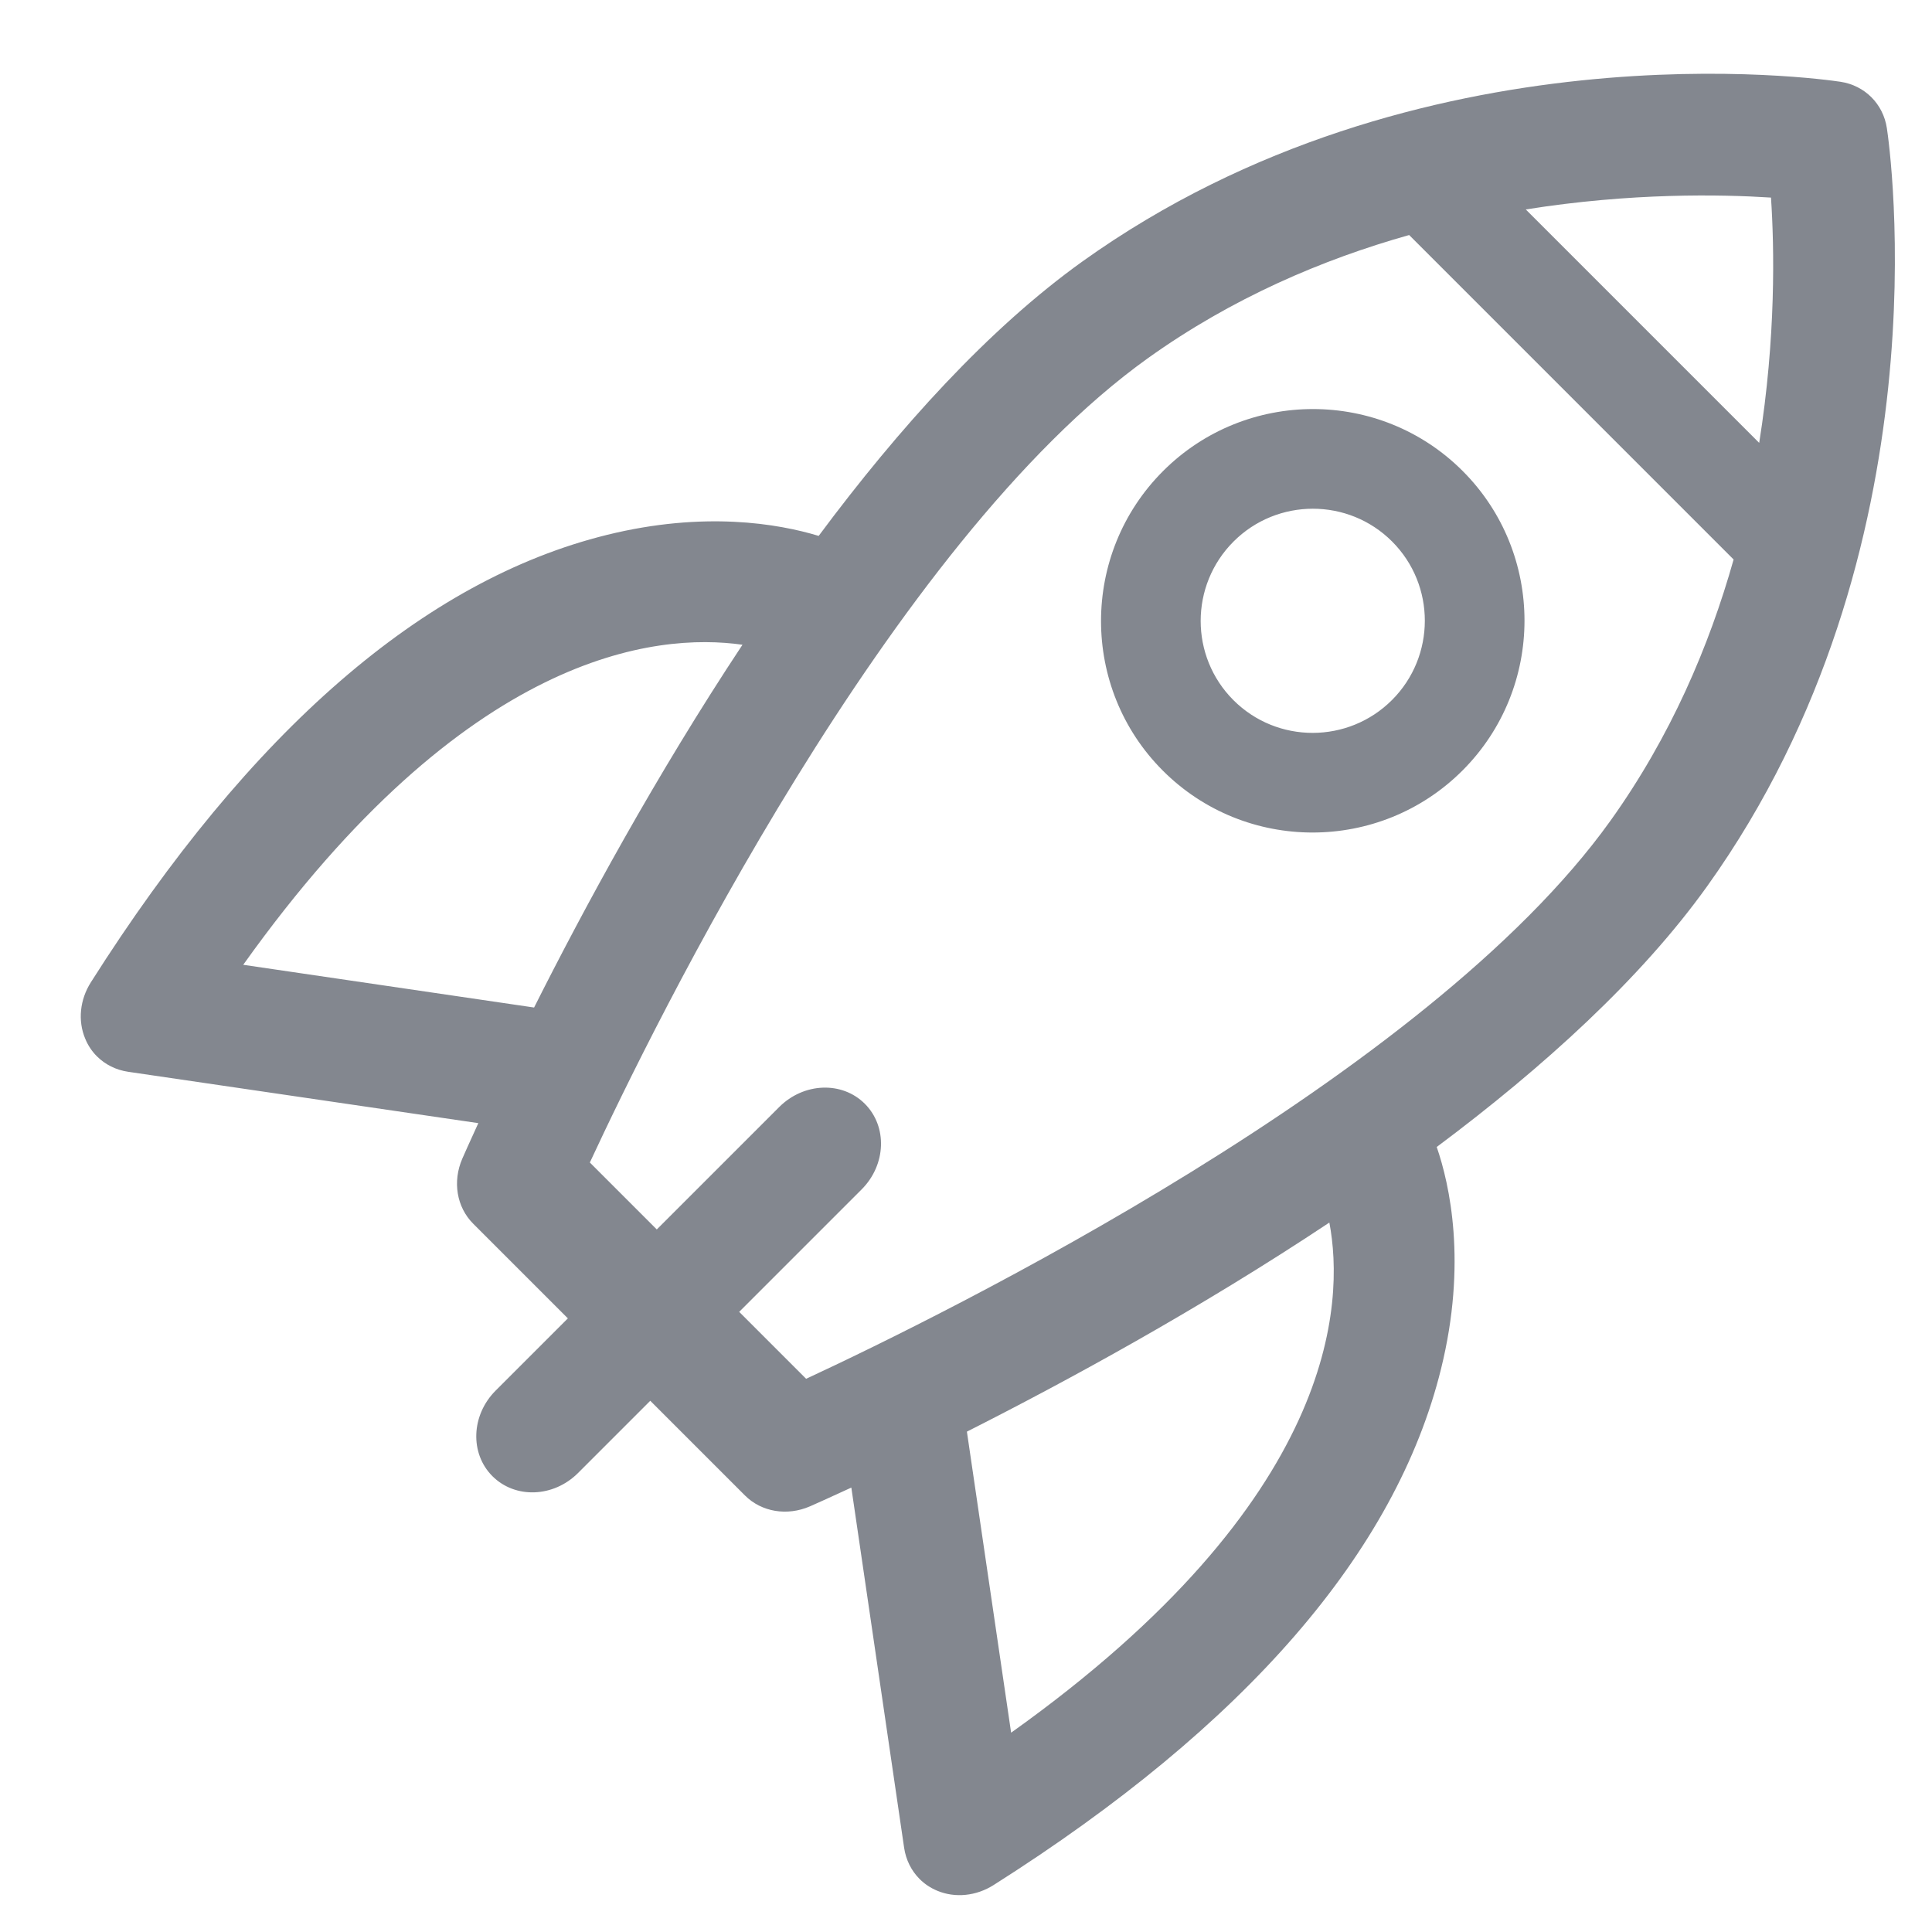 <?xml version="1.0" encoding="UTF-8"?>
<svg width="22px" height="22px" viewBox="0 0 22 22" version="1.1" xmlns="http://www.w3.org/2000/svg" xmlns:xlink="http://www.w3.org/1999/xlink">
    <!-- Generator: Sketch 55.2 (78181) - https://sketchapp.com -->
    <title>rocket 2</title>
    <desc>Created with Sketch.</desc>
    <g id="Symbols" stroke="none" stroke-width="1" fill="none" fill-rule="evenodd">
        <g id="записаться" transform="translate(-229, -39)" fill="#83878F" fill-rule="nonzero">
            <g id="consultation">
                <g id="icons" transform="translate(229, 34)">
                    <g id="rocket-2">
                        <path d="M13.159,9.197 C14.488,9.197 15.57,10.279 15.57,11.61 C15.57,12.941 14.488,14.024 13.159,14.024 C11.83,14.024 10.748,12.941 10.748,11.61 C10.748,10.279 11.83,9.197 13.159,9.197 Z M13.159,12.888 C13.863,12.888 14.435,12.315 14.435,11.61 C14.435,10.906 13.863,10.333 13.159,10.333 C12.455,10.333 11.883,10.906 11.883,11.61 C11.883,12.315 12.455,12.888 13.159,12.888 Z M20.216,16.602 C21.325,18.438 21.511,21.048 20.769,24.359 C20.718,24.588 20.566,24.775 20.362,24.859 C20.285,24.891 20.205,24.907 20.125,24.907 C19.992,24.907 19.861,24.864 19.748,24.78 L16.423,22.305 C16.323,22.577 16.257,22.747 16.241,22.789 C16.137,23.053 15.896,23.225 15.63,23.225 L14.105,23.225 L14.105,24.388 C14.105,24.783 13.808,25.103 13.441,25.103 C13.075,25.103 12.778,24.783 12.778,24.388 L12.778,23.225 L11.253,23.225 C10.987,23.225 10.746,23.053 10.642,22.789 C10.627,22.751 10.571,22.606 10.485,22.374 L7.252,24.78 C7.139,24.864 7.008,24.907 6.875,24.907 C6.795,24.907 6.715,24.891 6.639,24.859 C6.434,24.775 6.282,24.588 6.231,24.359 C5.489,21.048 5.675,18.438 6.784,16.602 C7.374,15.625 8.073,15.132 8.497,14.905 C8.274,13.386 8.197,11.867 8.411,10.572 C9.181,5.928 12.91,3.137 13.068,3.021 C13.293,2.855 13.59,2.855 13.815,3.021 C13.973,3.137 17.702,5.928 18.472,10.572 C18.684,11.851 18.611,13.349 18.394,14.849 C18.798,15.046 19.573,15.536 20.216,16.602 Z M13.441,4.513 C13.013,4.889 12.276,5.598 11.562,6.583 L15.321,6.583 C14.607,5.598 13.871,4.889 13.441,4.513 Z M7.317,22.992 L10.003,20.994 C9.61,19.806 9.117,18.152 8.76,16.395 C7.966,16.991 6.594,18.676 7.317,22.992 Z M15.183,21.793 C15.777,20.167 17.754,14.373 17.166,10.824 C16.973,9.66 16.554,8.62 16.054,7.728 L10.829,7.728 C10.329,8.62 9.91,9.66 9.717,10.824 C9.128,14.378 11.106,20.168 11.7,21.793 L12.778,21.793 L12.778,19.822 C12.778,19.426 13.075,19.106 13.441,19.106 C13.808,19.106 14.105,19.426 14.105,19.822 L14.105,21.793 L15.183,21.793 Z M19.683,22.992 C20.439,18.484 18.907,16.846 18.138,16.322 C17.786,18.072 17.297,19.725 16.903,20.924 L19.683,22.992 Z" id="rocket" transform="translate(13.5, 14) rotate(-315) translate(-13.5, -14) "></path>
                    </g>
                </g>
            </g>
        </g>
    </g>
</svg>